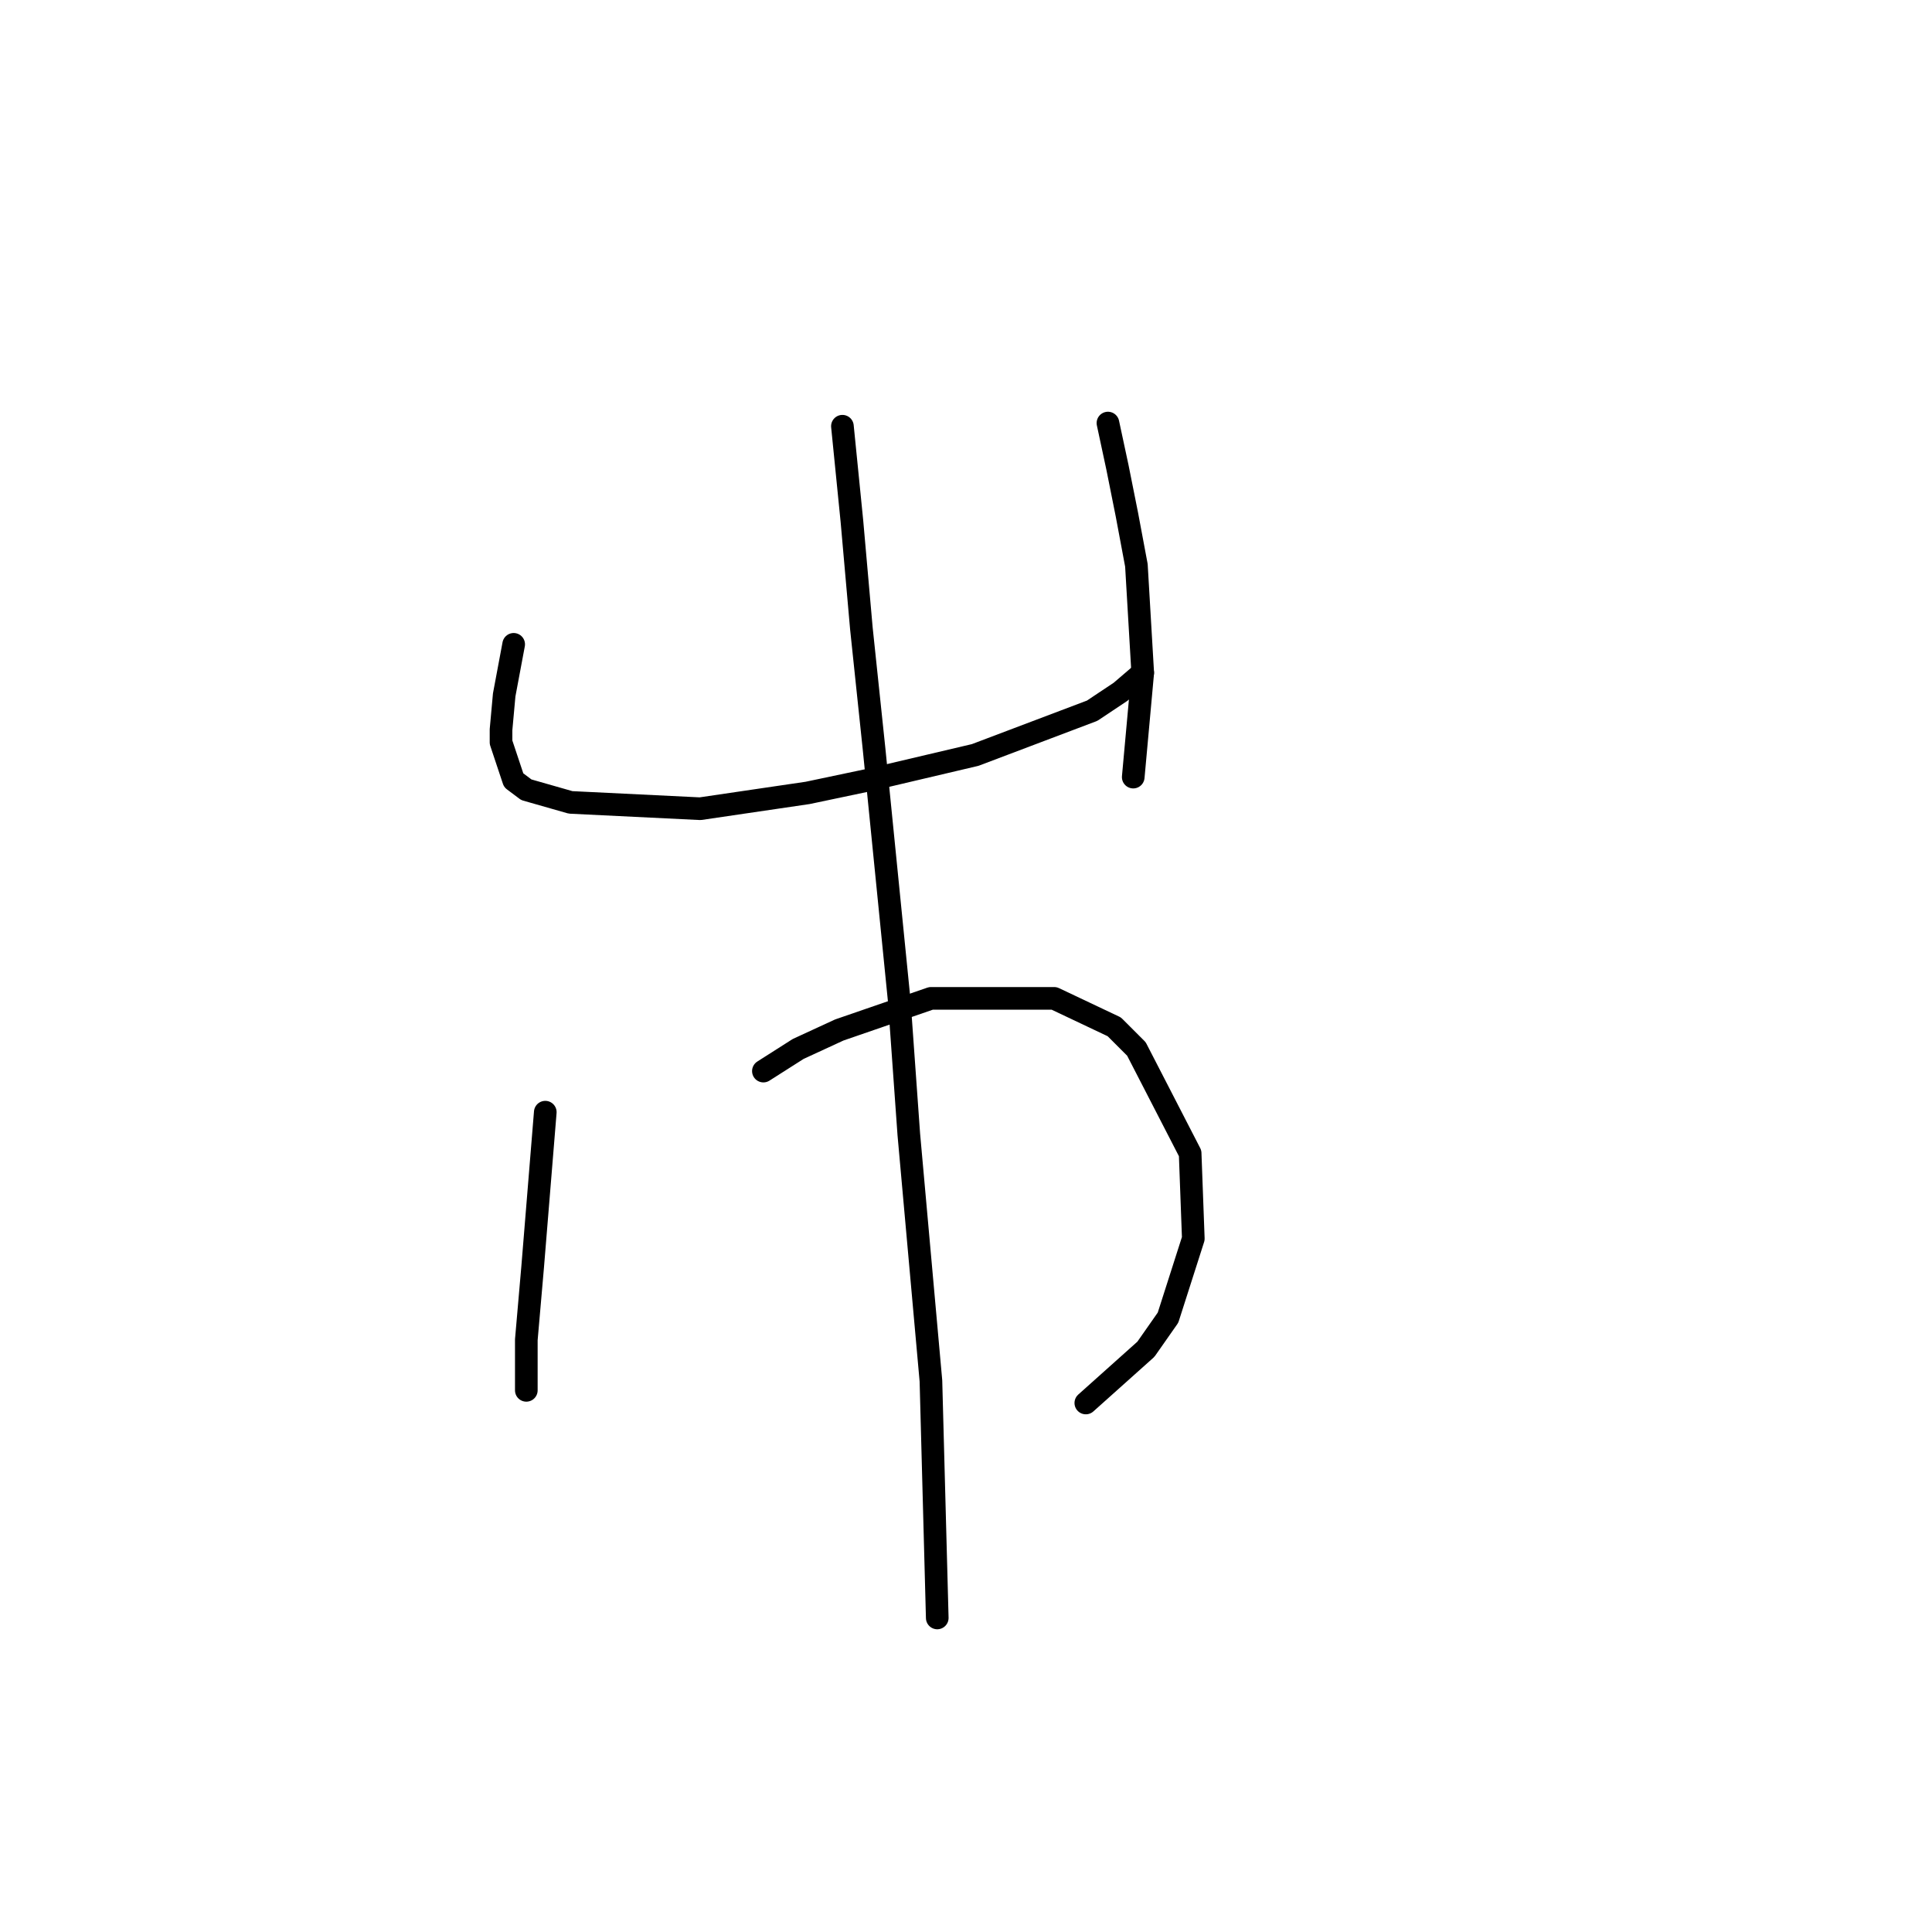 <?xml version="1.0" standalone="no"?>
    <svg width="256" height="256" xmlns="http://www.w3.org/2000/svg" version="1.1">
    <polyline stroke="black" stroke-width="3" stroke-linecap="round" fill="transparent" stroke-linejoin="round" points="68.064 85.378 66.808 92.08 66.389 96.687 66.389 98.363 68.064 103.389 69.74 104.646 75.604 106.321 92.777 107.159 107.018 105.064 114.976 103.389 129.217 100.038 144.715 94.174 148.485 91.661 151.417 89.148 151.417 89.148 " />
        <polyline stroke="black" stroke-width="3" stroke-linecap="round" fill="transparent" stroke-linejoin="round" points="146.809 56.058 148.066 61.922 149.323 68.205 150.579 74.907 151.417 89.148 150.16 102.97 150.16 102.97 " />
        <polyline stroke="black" stroke-width="3" stroke-linecap="round" fill="transparent" stroke-linejoin="round" points="72.253 147.369 70.578 167.893 69.74 177.527 69.74 182.972 69.74 184.228 69.74 184.228 " />
        <polyline stroke="black" stroke-width="3" stroke-linecap="round" fill="transparent" stroke-linejoin="round" points="101.154 141.924 105.761 138.992 111.207 136.479 123.353 132.29 139.689 132.29 147.647 136.06 150.579 138.992 157.7 152.814 158.119 164.123 154.768 174.595 151.836 178.783 143.877 185.904 143.877 185.904 " />
        <polyline stroke="black" stroke-width="3" stroke-linecap="round" fill="transparent" stroke-linejoin="round" points="111.625 56.477 112.882 69.043 114.139 83.284 115.814 99.2 119.165 132.709 120.421 150.301 123.353 182.972 124.191 214.386 124.191 214.386 " />
        </svg>